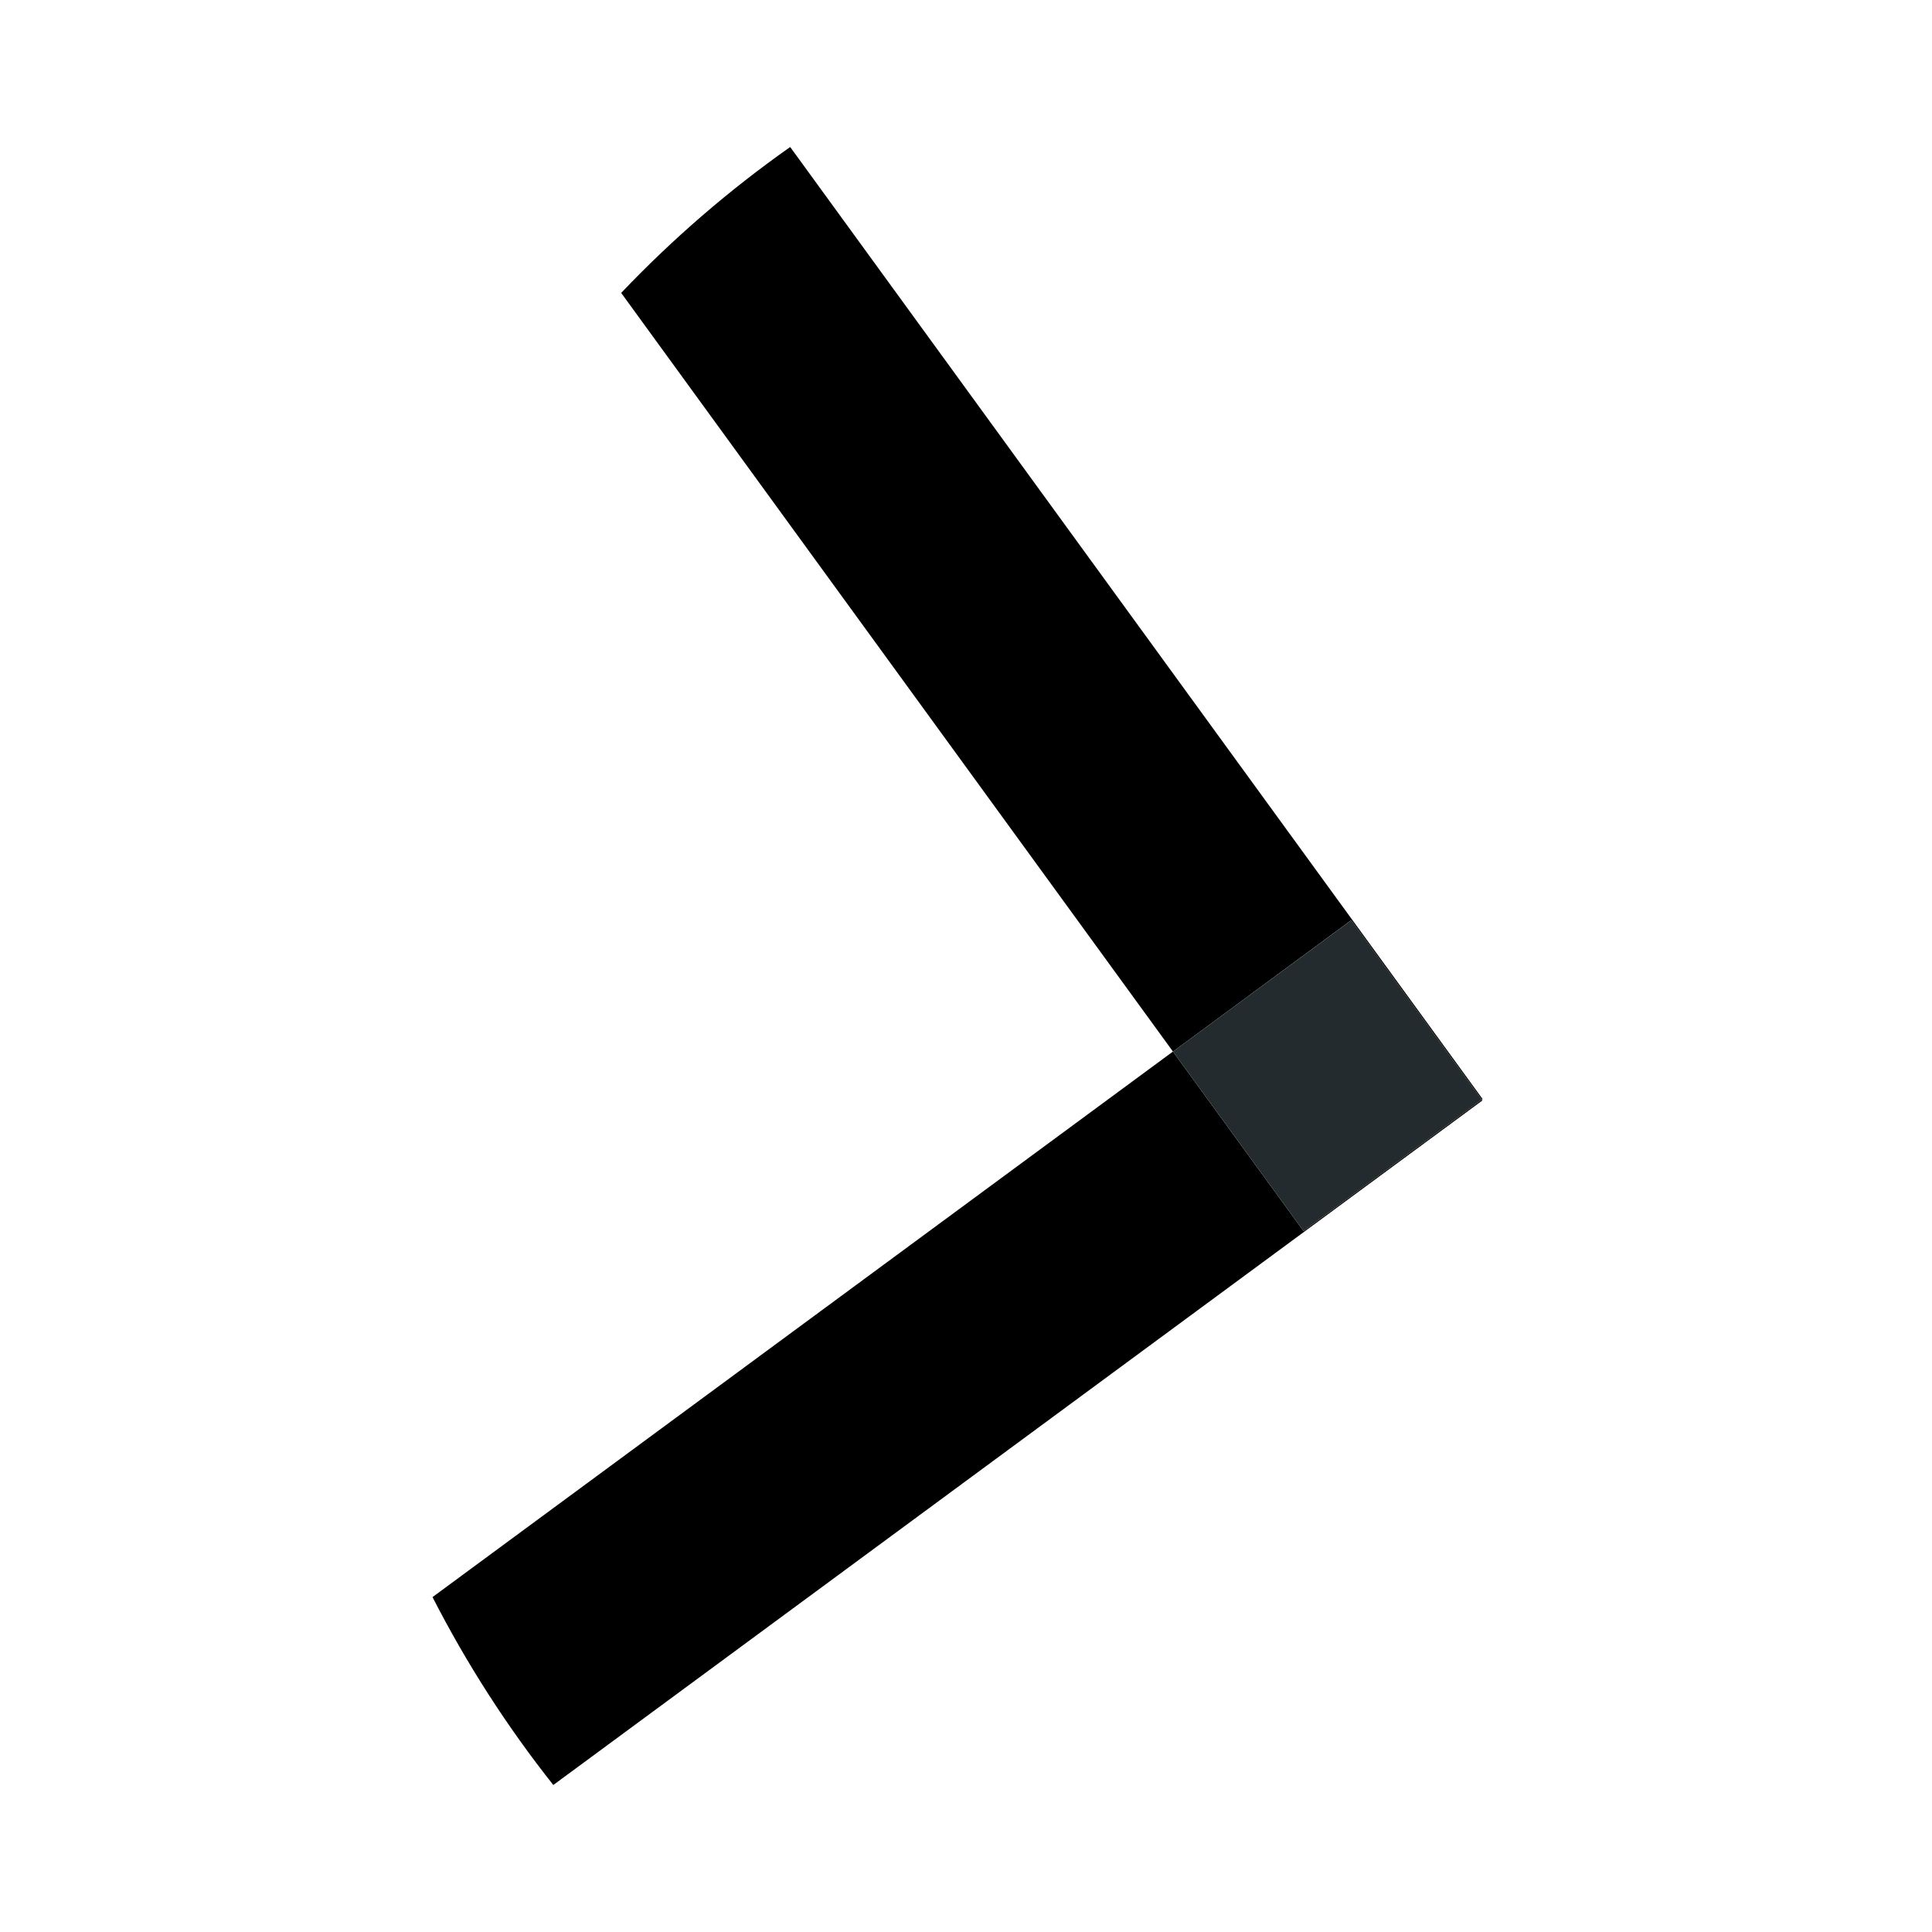 <?xml version="1.0" encoding="UTF-8"?><svg id="Calque_1" xmlns="http://www.w3.org/2000/svg" viewBox="0 0 230 230"><defs><style>.cls-1{fill:#242b2e;}</style></defs><path className="cls-1" d="M139.64,125.19l15.54,21.36,21.22-15.64,.07,.1-110.6,81.49c-5.49-6.93-10.31-14.42-14.38-22.37l88.14-64.94Z"/><path className="cls-1" d="M176.4,130.91l-15.54-21.36-21.22,15.64L73.95,34.87c6.12-6.43,12.85-12.25,20.12-17.37l82.43,113.34-.1,.07Z"/><polygon class="cls-1" points="176.4 130.91 155.18 146.55 139.64 125.19 160.87 109.55 176.4 130.91"/></svg>